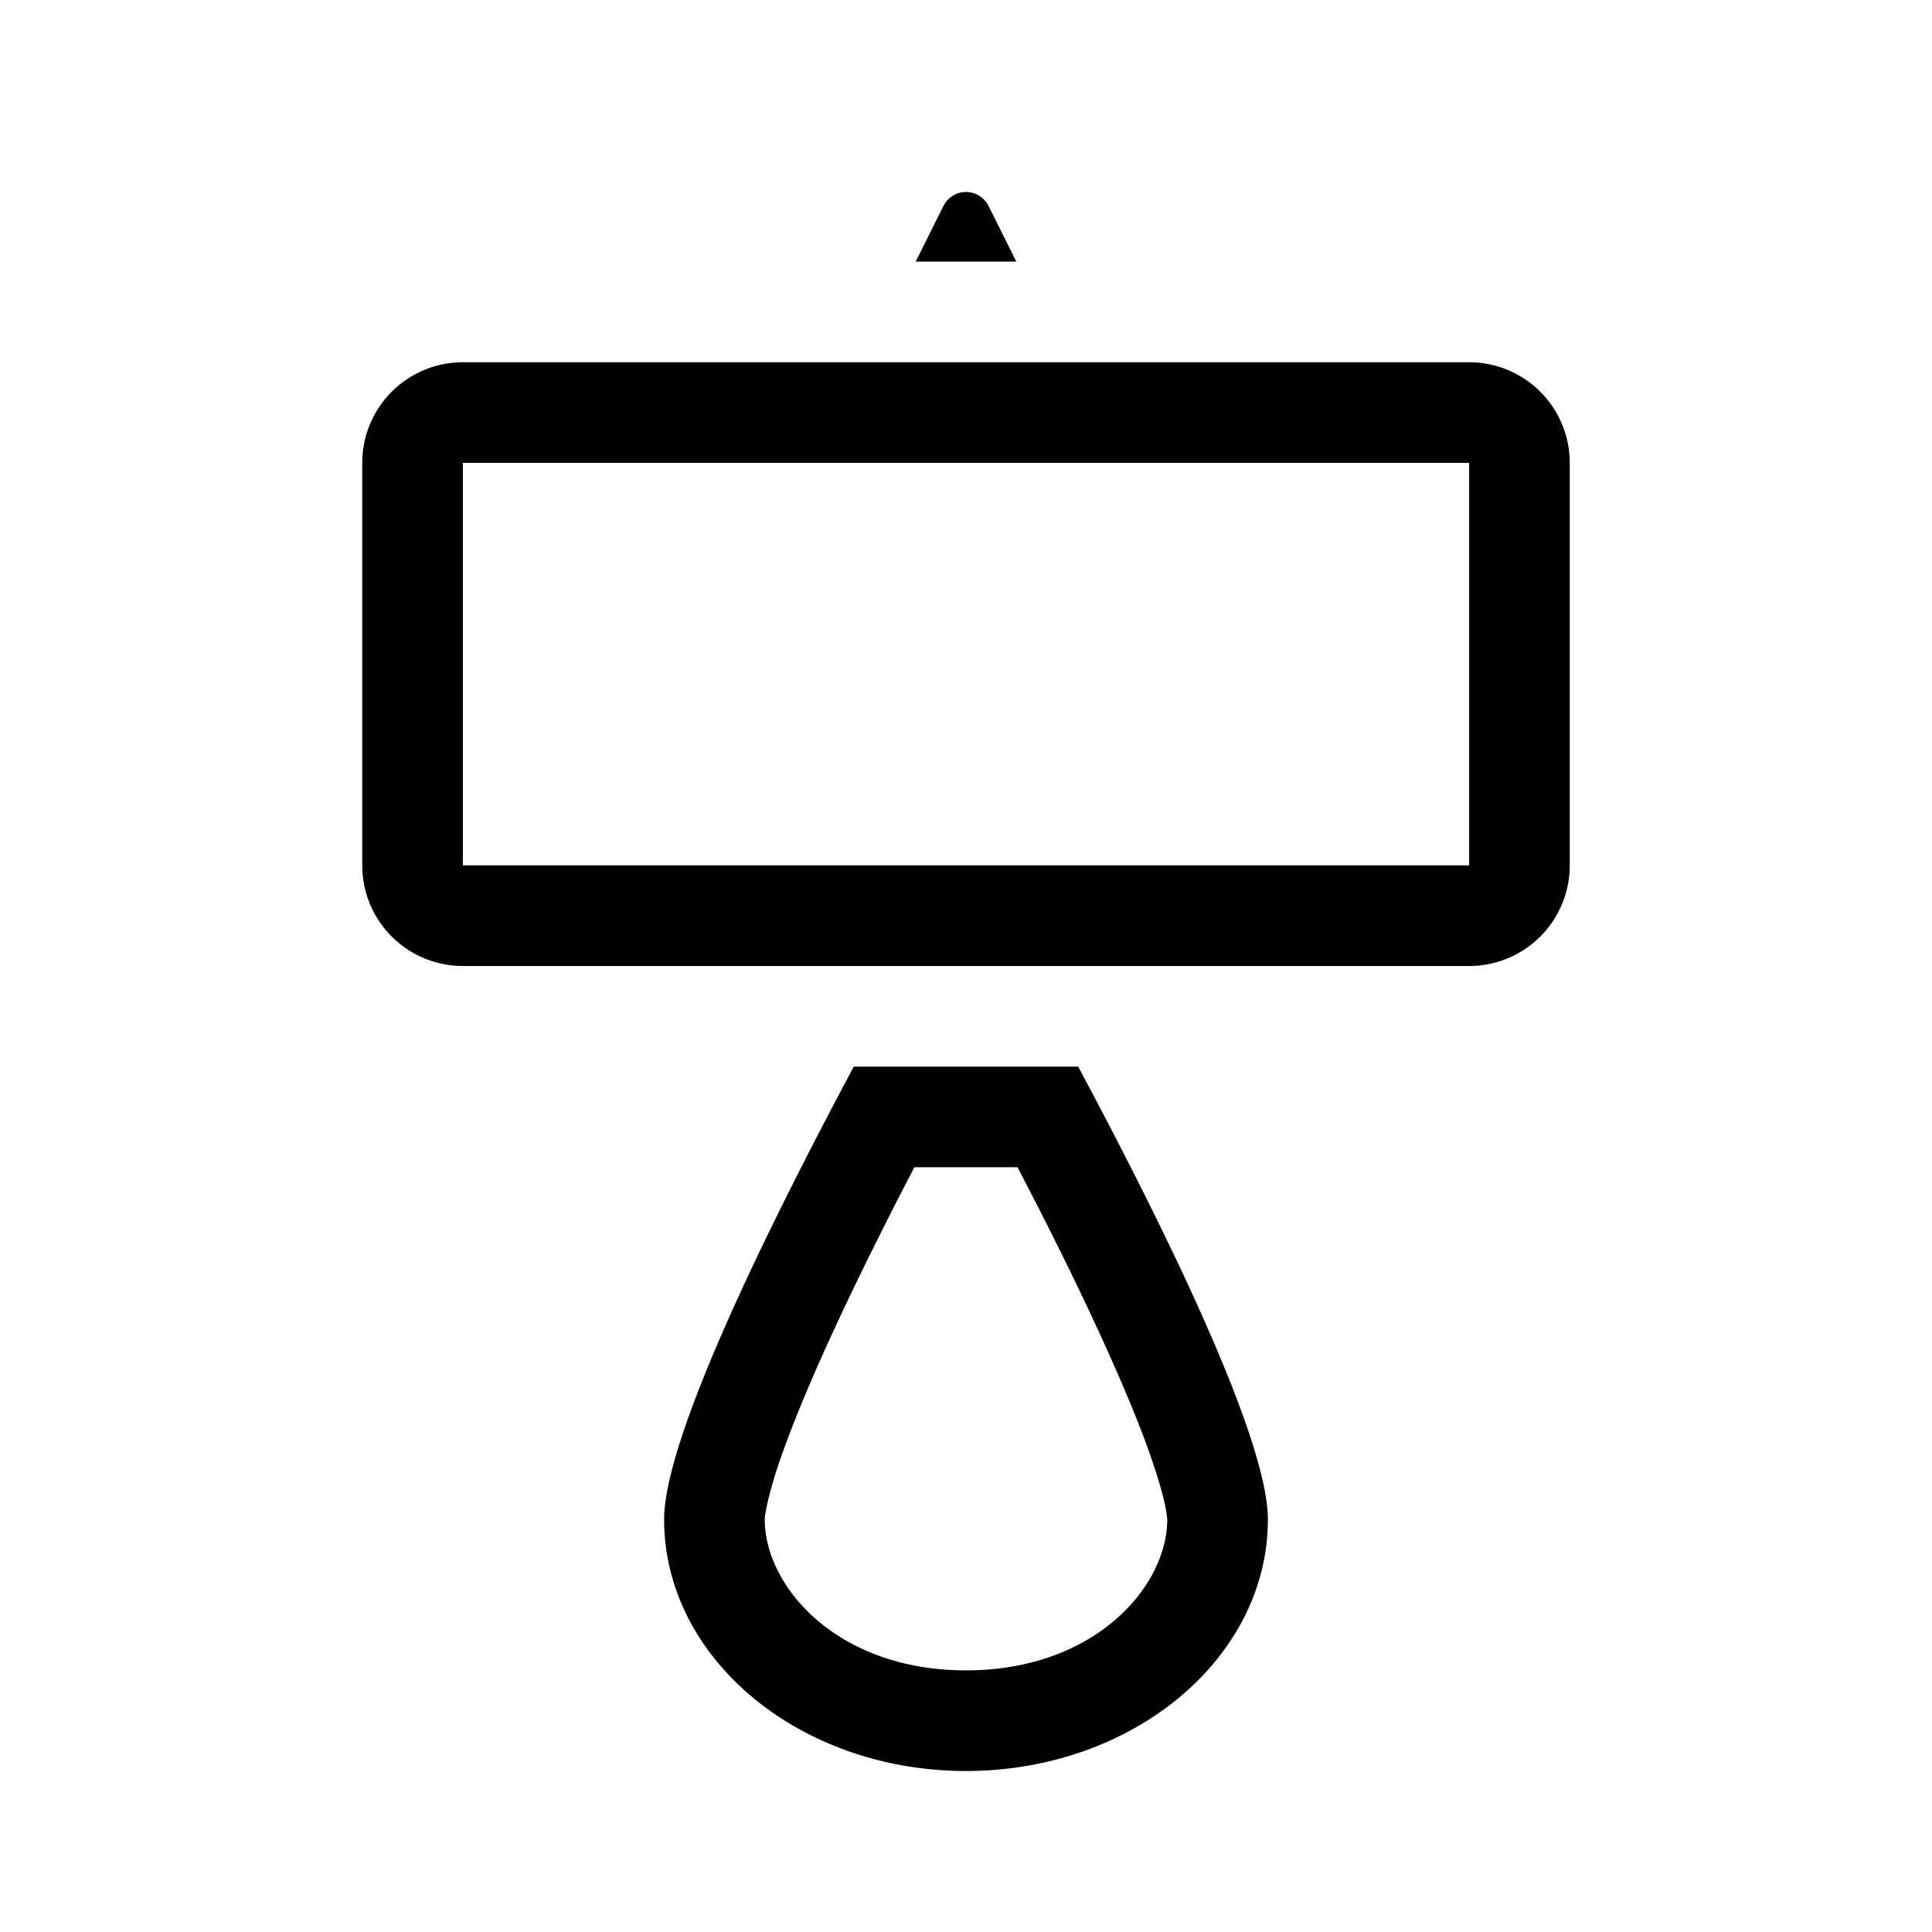 <svg xmlns="http://www.w3.org/2000/svg" width="100%" height="100%" viewBox="-1.6 -1.6 19.2 19.2"><path d="M13 3v4H3V3h10zM3 2a1 1 0 00-1 1v4a1 1 0 001 1h10a1 1 0 001-1V3a1 1 0 00-1-1H3zm4.5-1l.276-.553a.25.25 0 01.448 0L8.5 1h-1zm-.012 9h1.024c.337.646.677 1.33.95 1.949.176.396.318.75.413 1.042.048.146.081.266.102.36A1.347 1.347 0 0110 13.5c0 .665-.717 1.5-2 1.5s-2-.835-2-1.5c0 0 0-.013.004-.039.003-.027.01-.063.02-.11.02-.094.053-.214.1-.36.096-.291.238-.646.413-1.042.274-.62.614-1.303.95-1.949zm1.627-1h-2.23C6.032 10.595 5 12.69 5 13.5 5 14.88 6.343 16 8 16s3-1.12 3-2.5c0-.81-1.032-2.905-1.885-4.5z"/></svg>